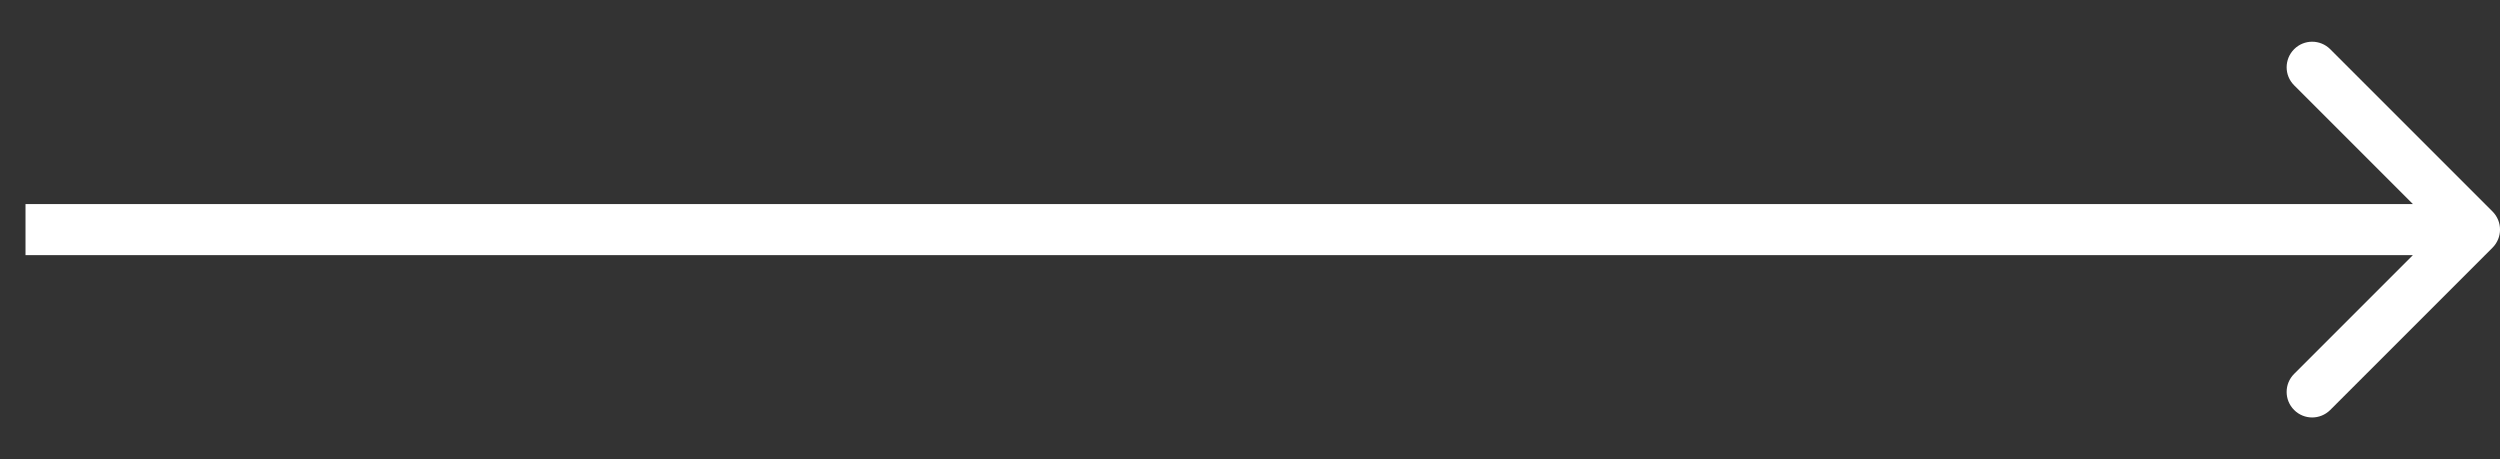 <svg width="49" height="9" viewBox="0 0 49 9" fill="none" xmlns="http://www.w3.org/2000/svg">
<rect x="0" y="0" width="49" height="9" fill="#333333" stroke="none"/>
<path id="Arrow 1" d="M48.854 4.854C49.049 4.658 49.049 4.342 48.854 4.146L45.672 0.964C45.476 0.769 45.16 0.769 44.965 0.964C44.769 1.16 44.769 1.476 44.965 1.672L47.793 4.5L44.965 7.328C44.769 7.524 44.769 7.84 44.965 8.036C45.16 8.231 45.476 8.231 45.672 8.036L48.854 4.854ZM0.5 5H48.5V4H0.5V5Z" fill="white"/>
</svg>
